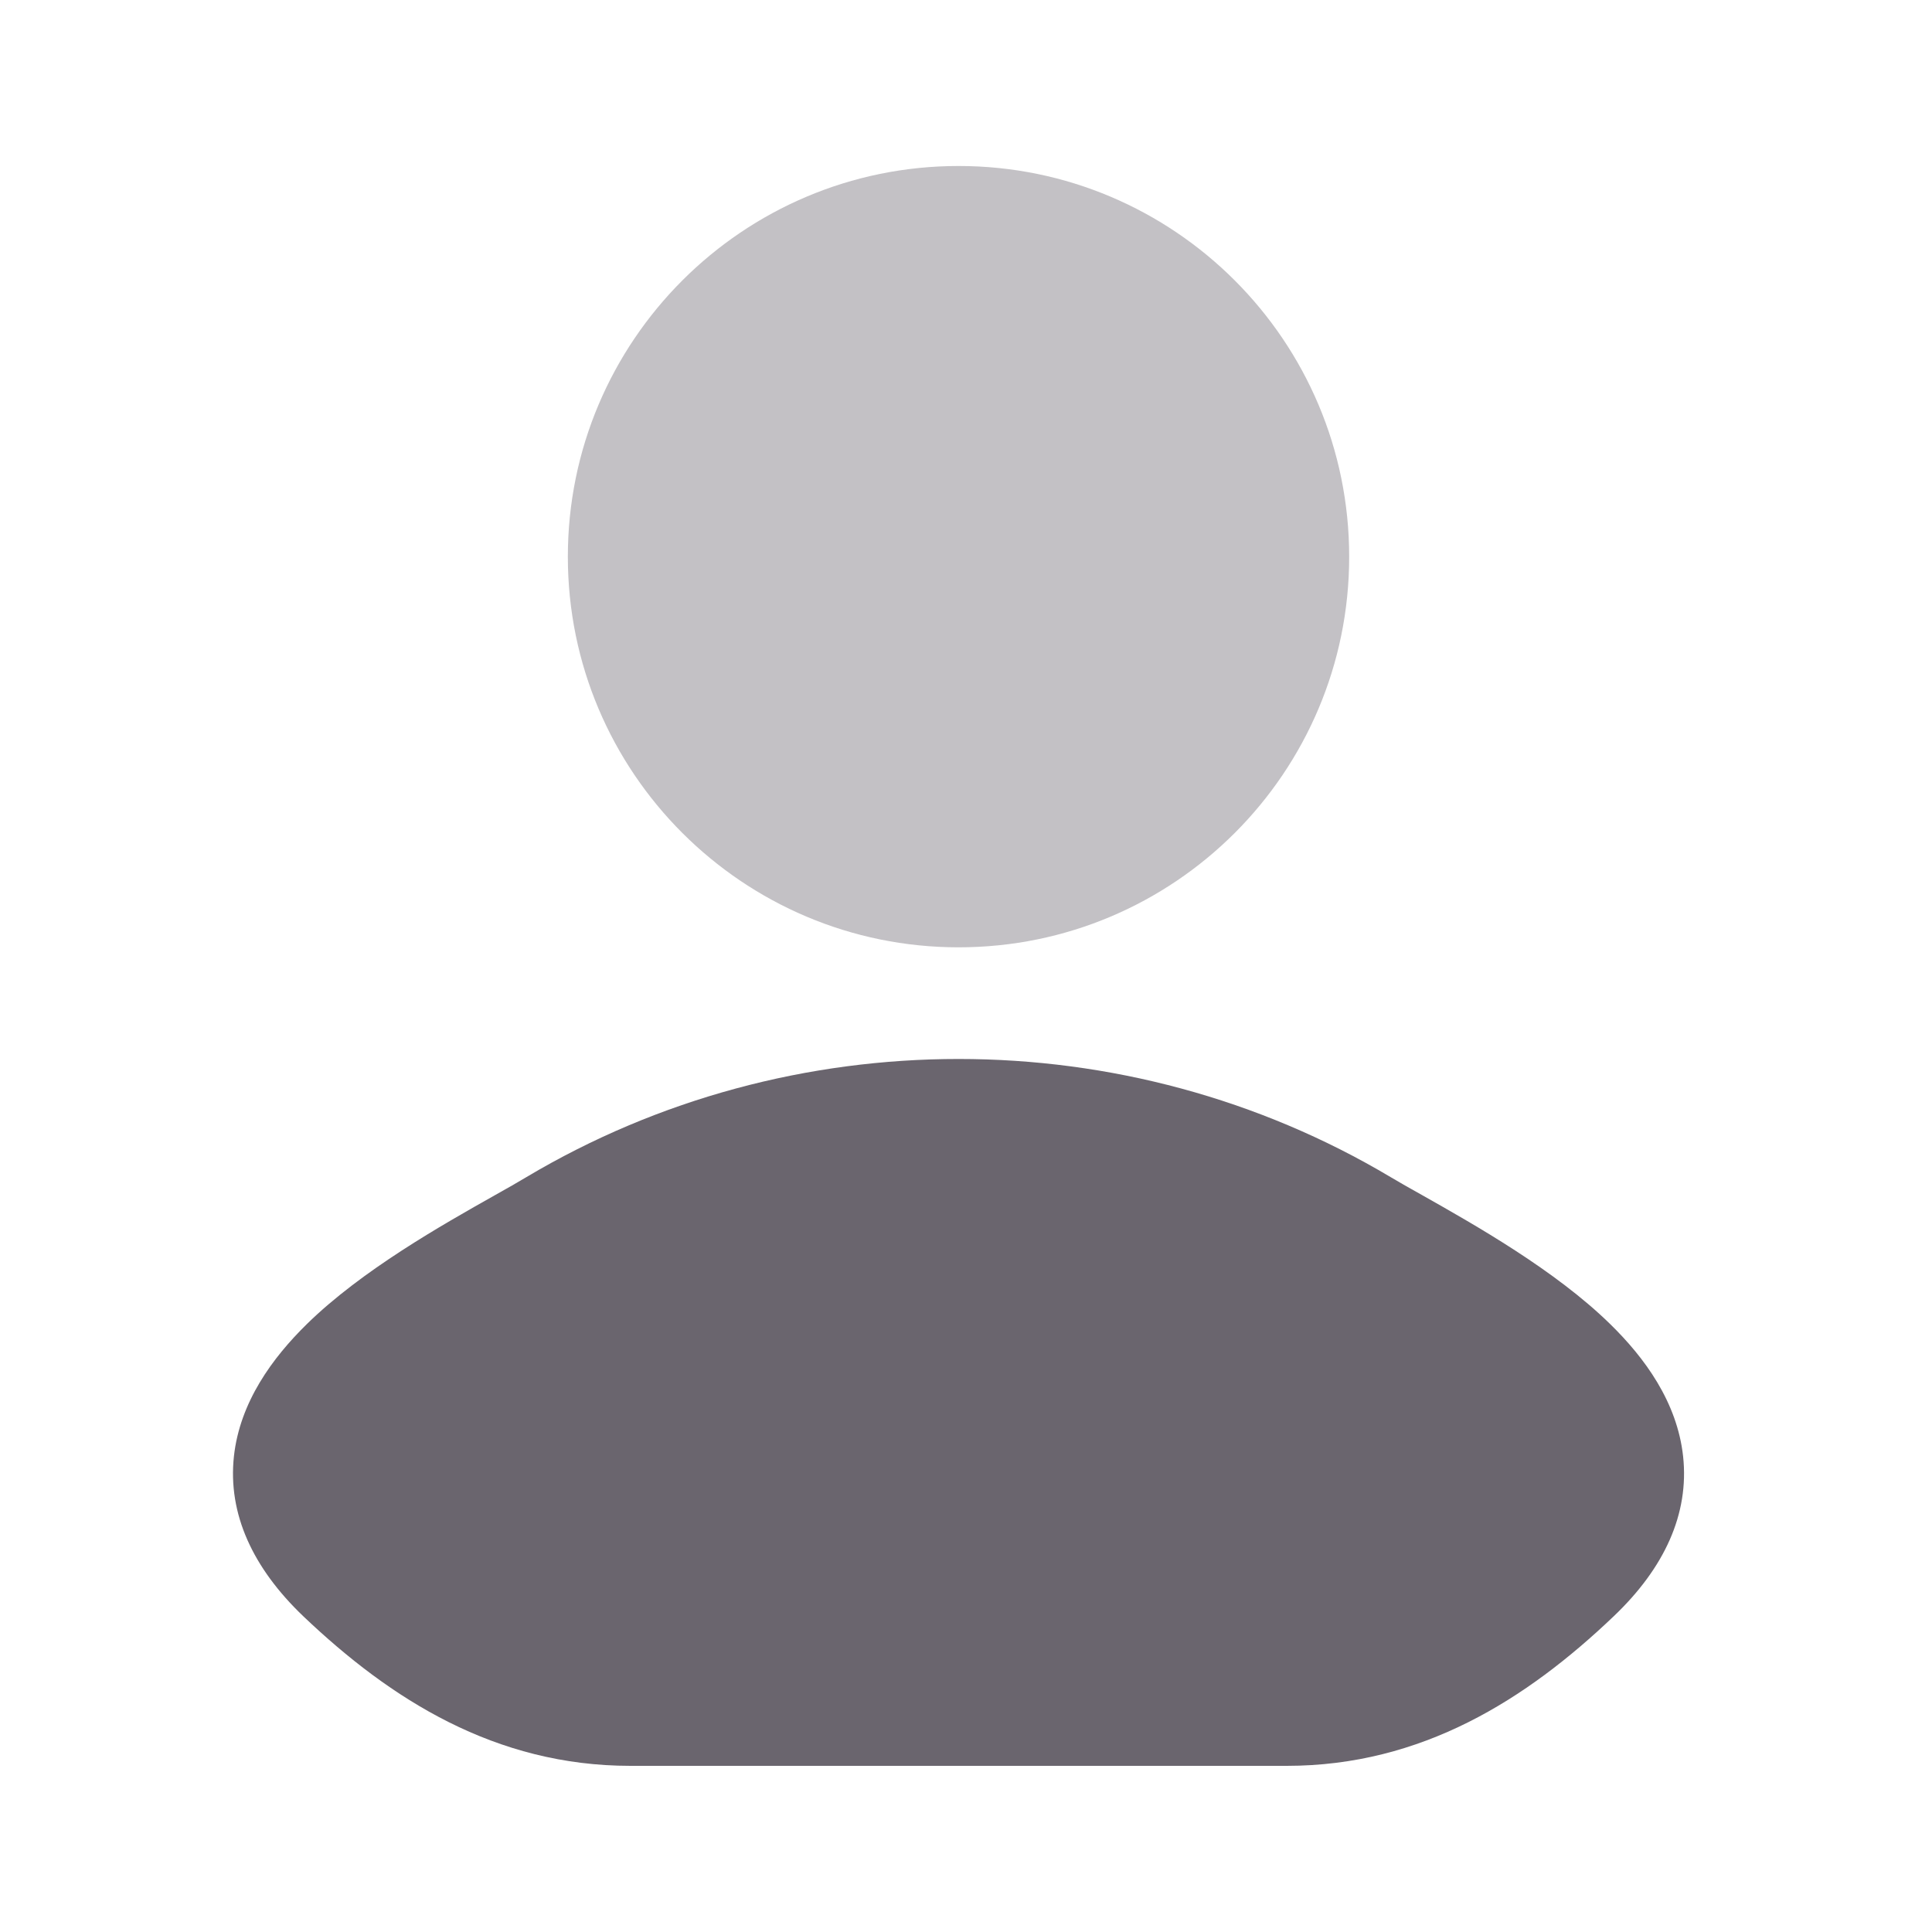 <svg width="12" height="12" viewBox="0 0 12 12" fill="none" xmlns="http://www.w3.org/2000/svg">
<path d="M8.637 7.311C8.691 7.343 8.757 7.381 8.833 7.423C9.162 7.609 9.66 7.89 10.001 8.224C10.215 8.433 10.417 8.708 10.454 9.045C10.493 9.404 10.337 9.74 10.023 10.039C9.482 10.555 8.832 10.968 7.992 10.968H3.916C3.076 10.968 2.426 10.555 1.884 10.039C1.571 9.74 1.414 9.404 1.453 9.045C1.49 8.708 1.693 8.433 1.906 8.224C2.247 7.89 2.745 7.609 3.075 7.423C3.15 7.381 3.217 7.343 3.27 7.311C4.913 6.333 6.995 6.333 8.637 7.311Z" fill="#6A656E"/>
<path opacity="0.4" d="M3.527 3.458C3.527 2.118 4.614 1.031 5.954 1.031C7.294 1.031 8.38 2.118 8.38 3.458C8.38 4.798 7.294 5.884 5.954 5.884C4.614 5.884 3.527 4.798 3.527 3.458Z" fill="#6A656E"/>
</svg>
